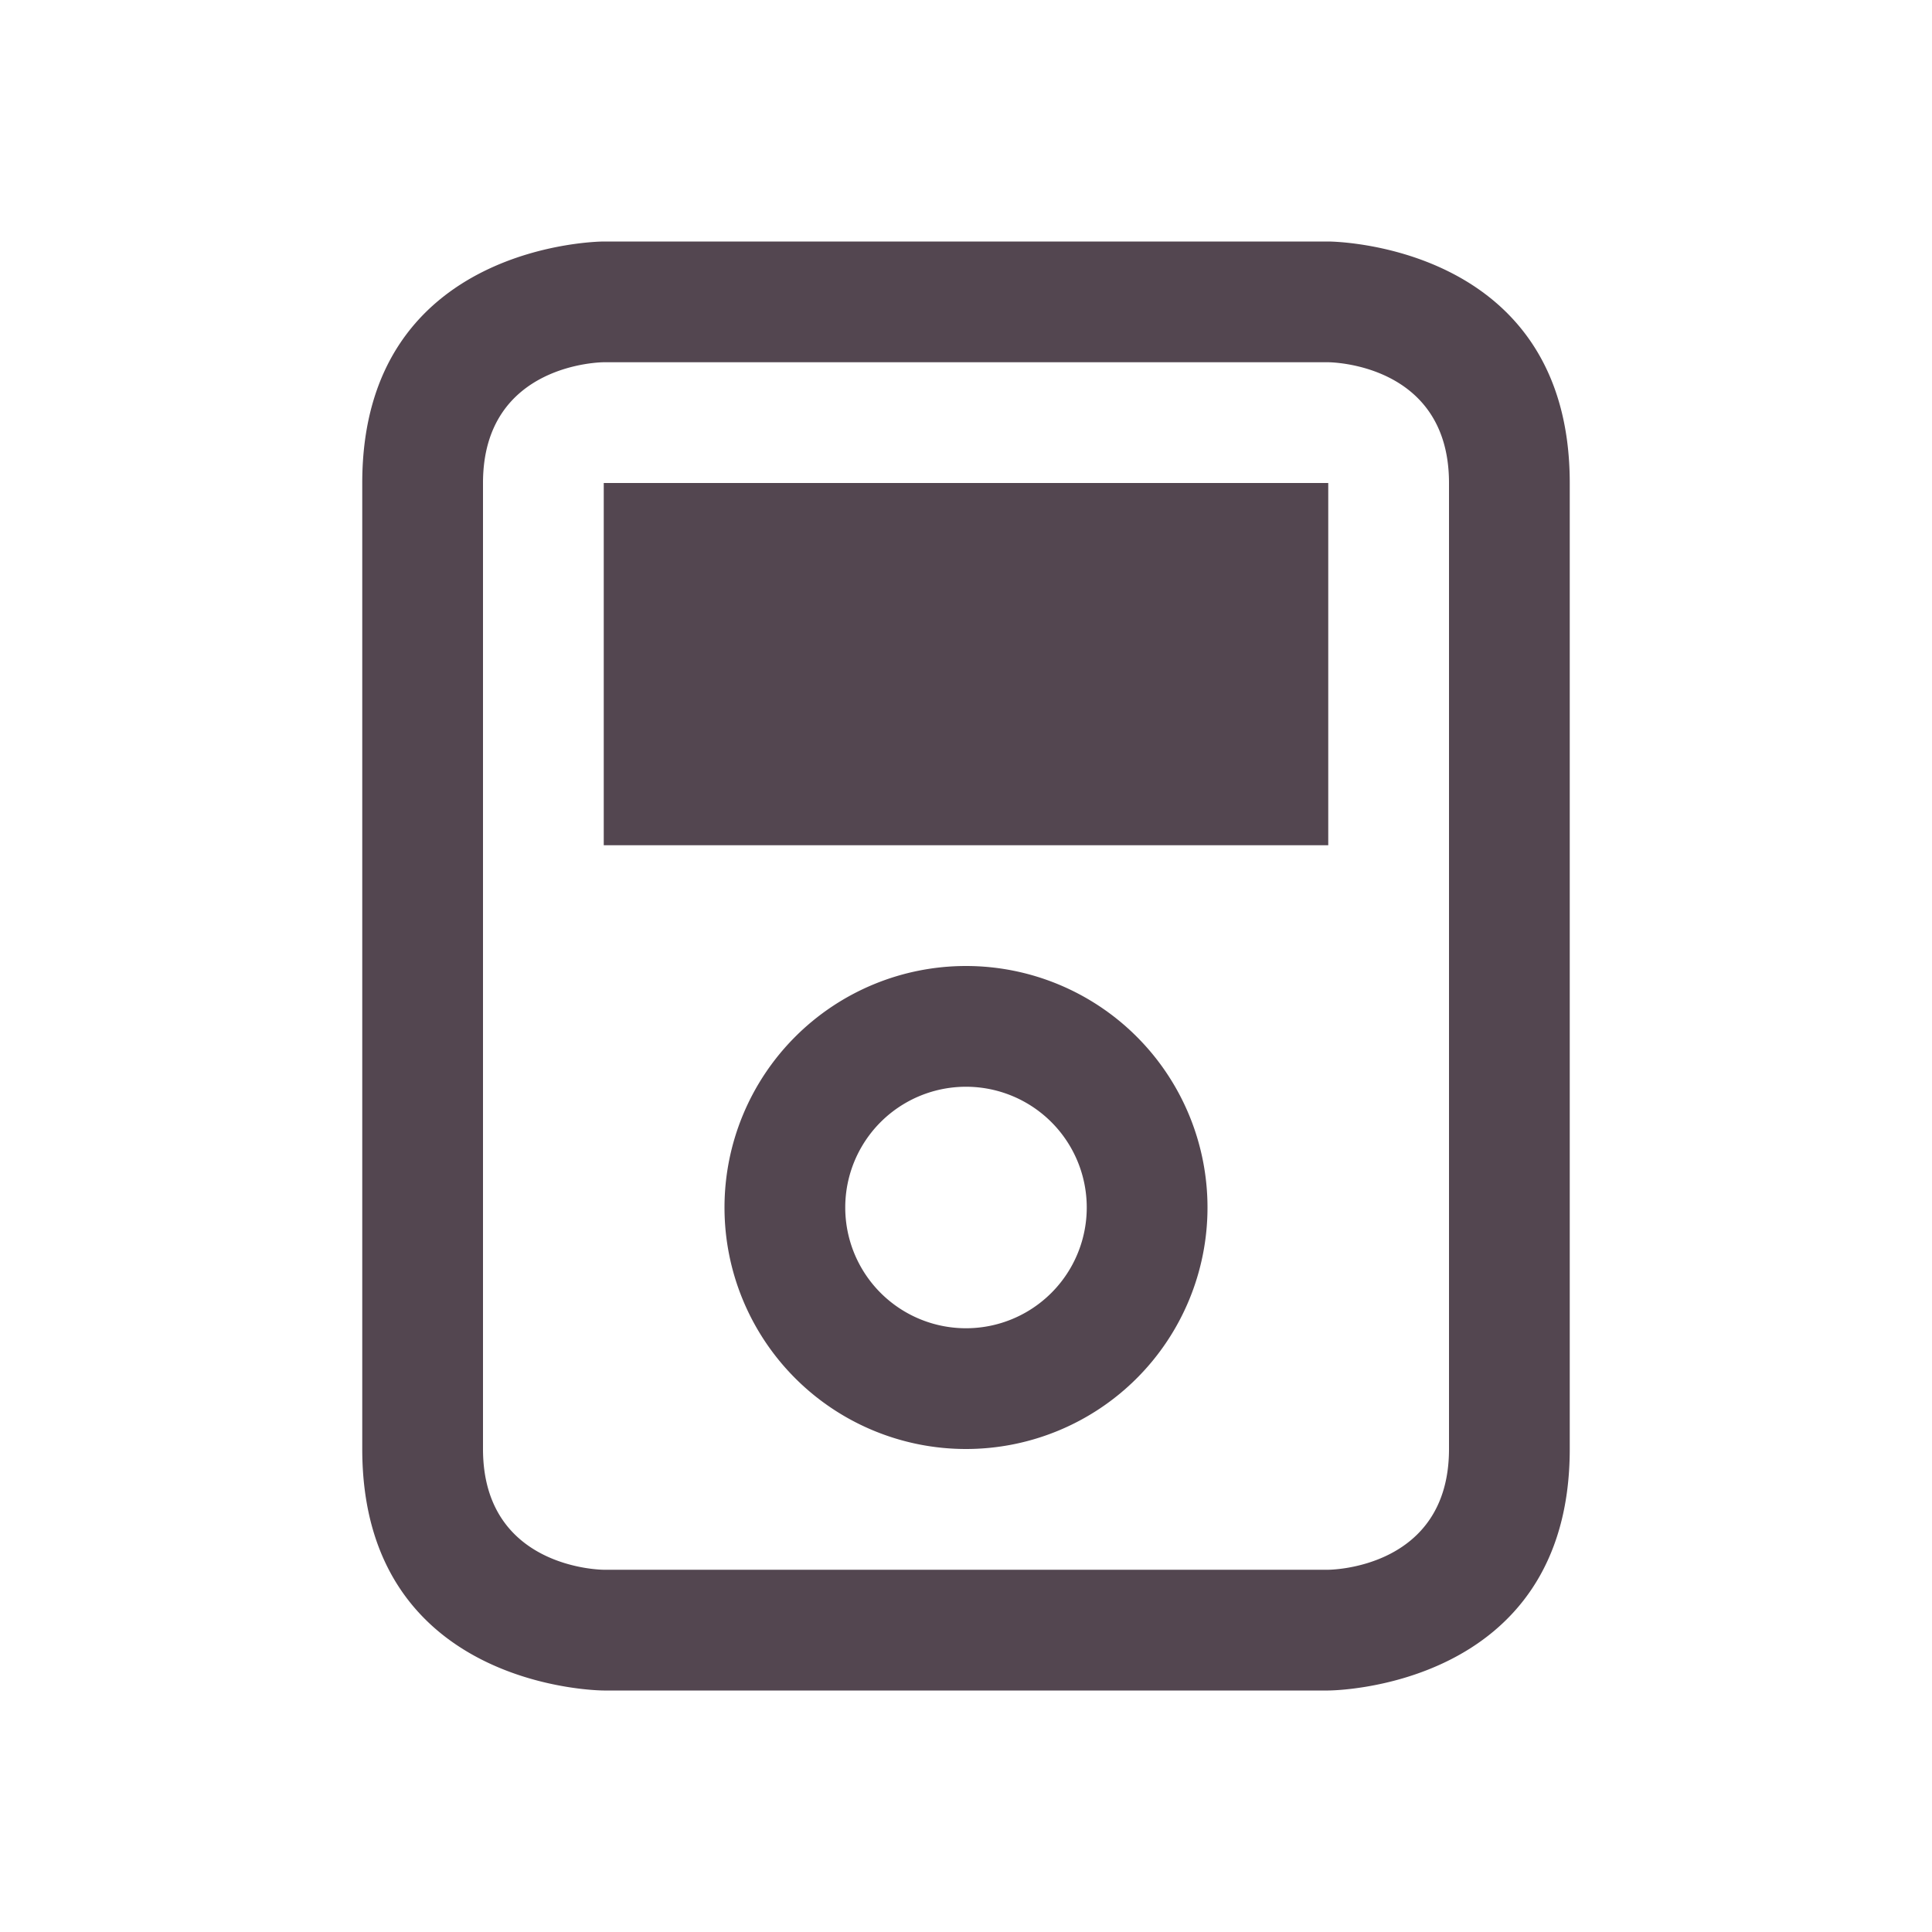 <svg xmlns="http://www.w3.org/2000/svg" viewBox="0 0 16 16"><path d="M3 4v8c0 2 2 2 2 2h6s2 0 2-2V4c0-2-2-2-2-2H5S3 2 3 4m1 0c0-1 1-1 1-1h6s1 0 1 1v8c0 1-1 1-1 1H5s-1 0-1-1zm1 0v3h6V4Zm3 4a2 2 0 1 0 0 4 2 2 0 0 0 0-4m0 1a1 1 0 1 1 0 2 1 1 0 0 1 0-2" style="color:#534650;fill:currentColor;fill-opacity:1;stroke:none"/></svg>